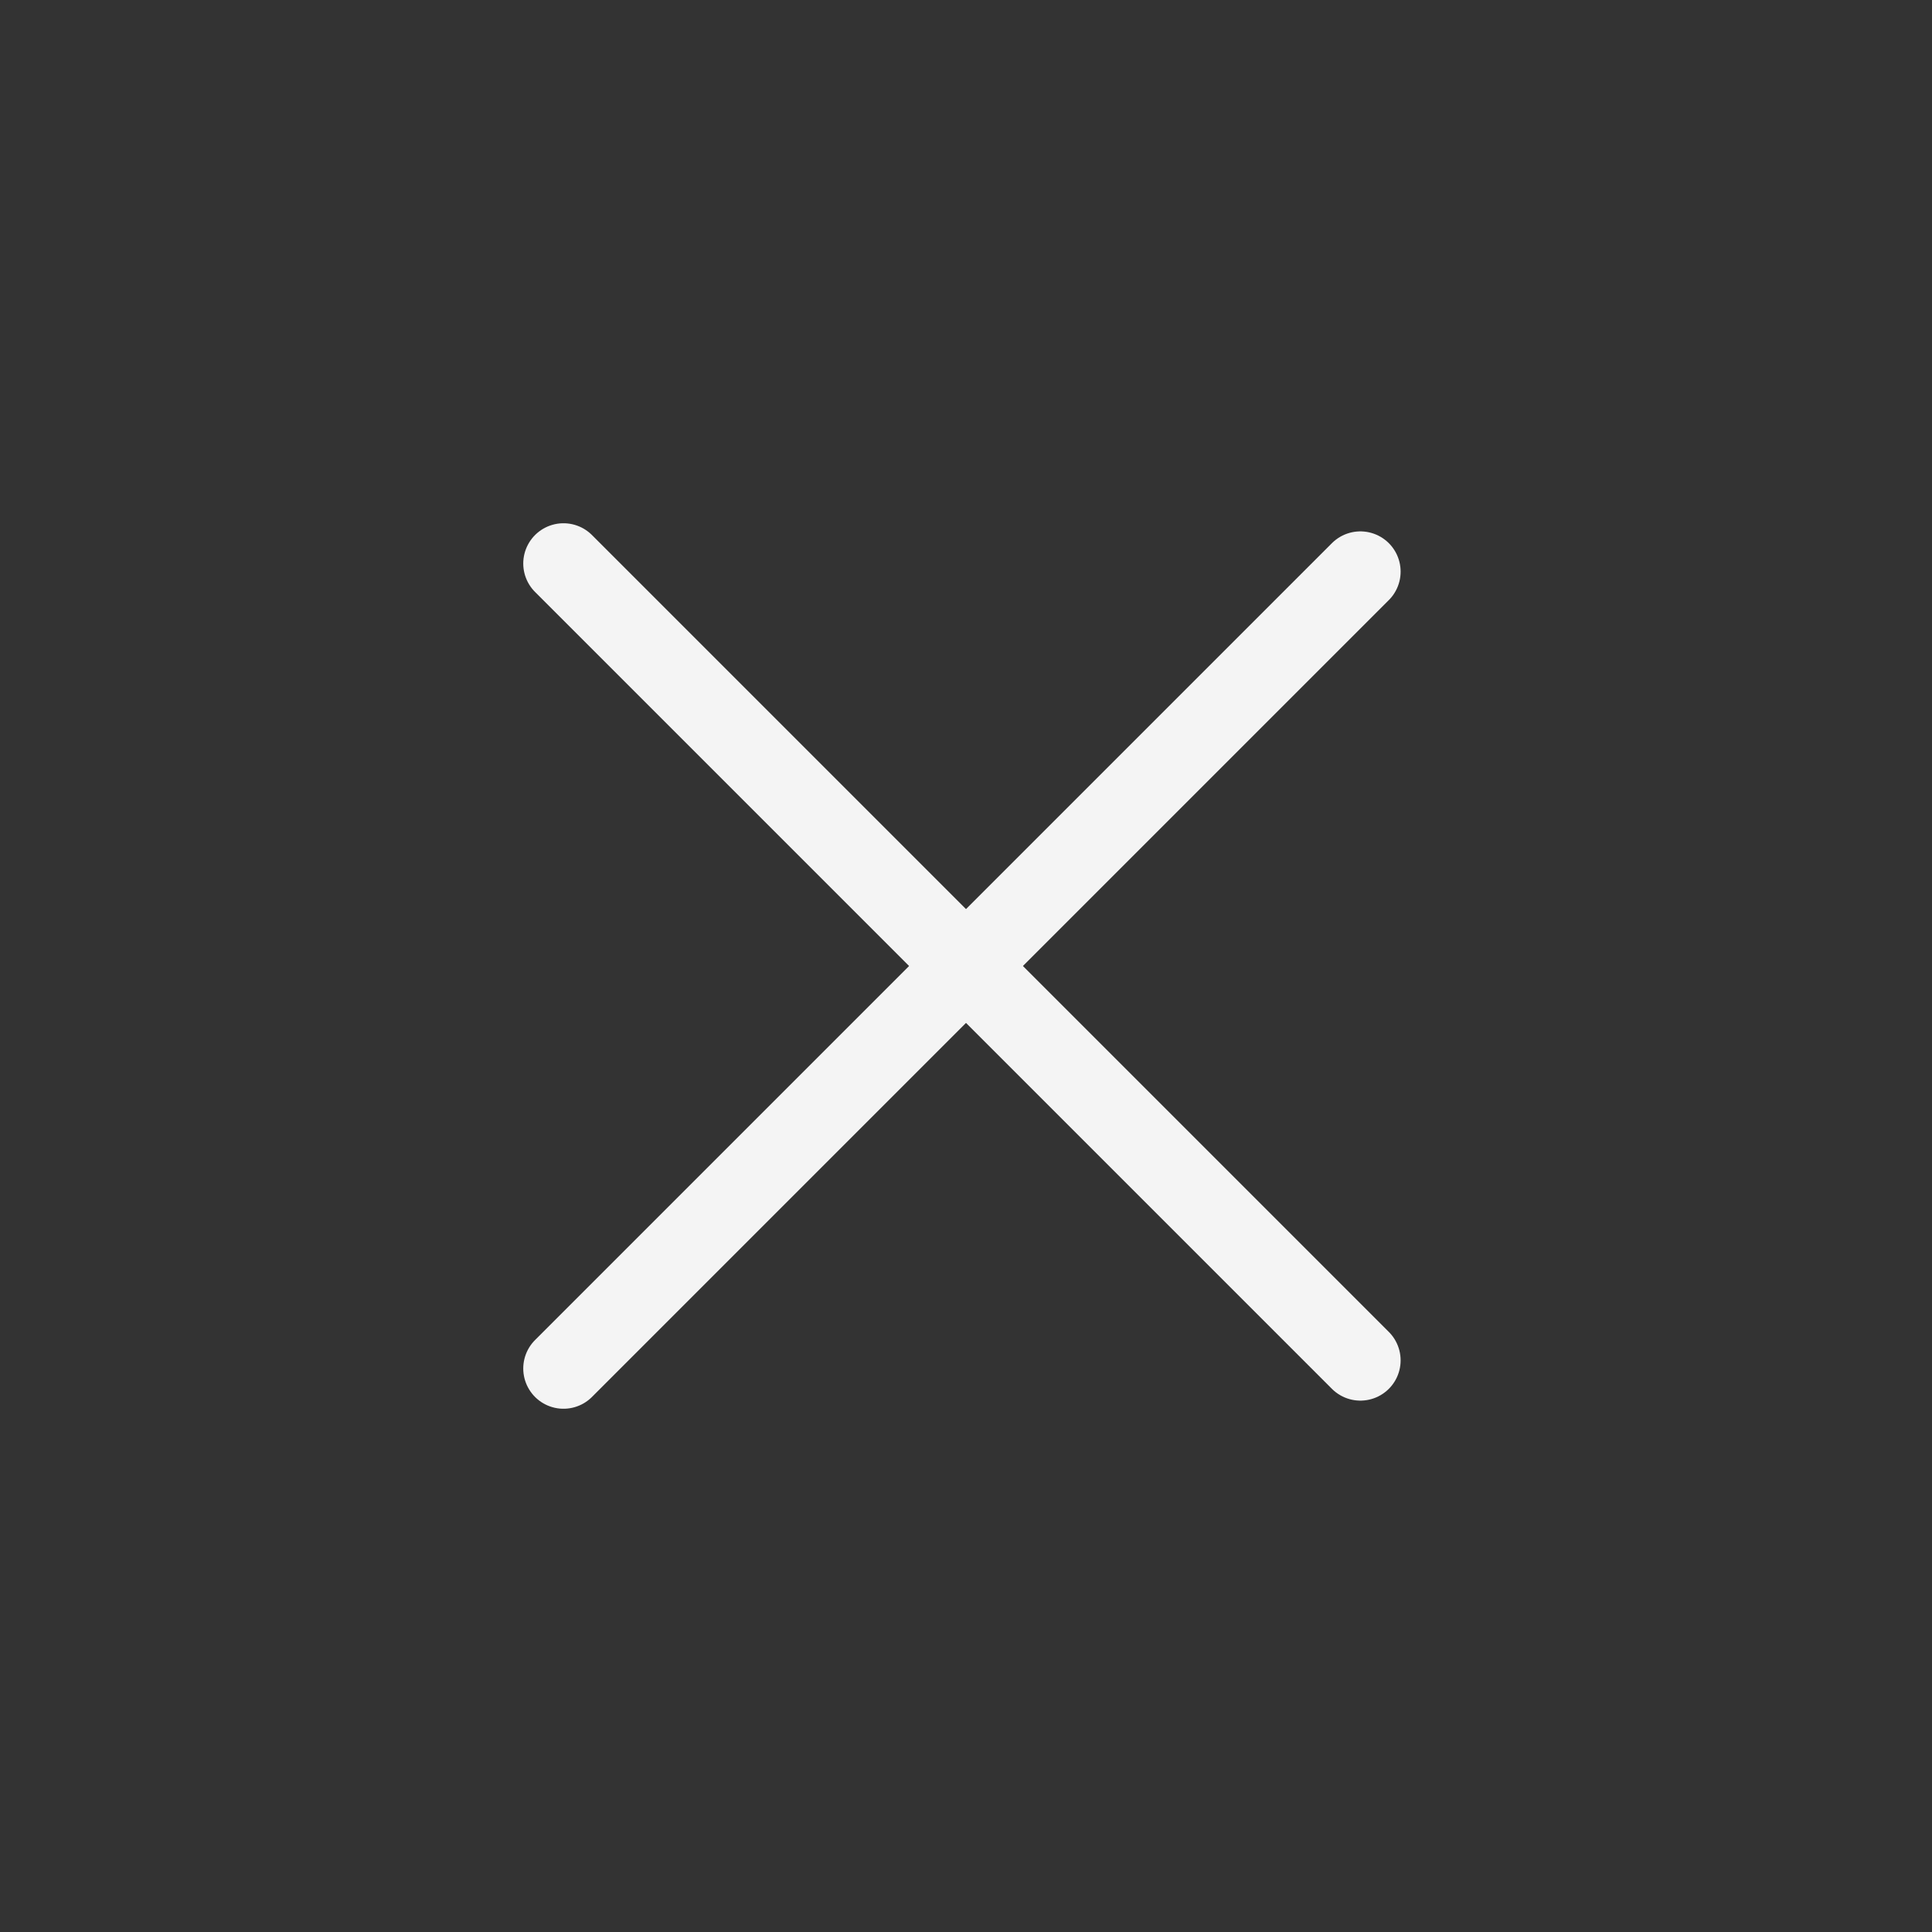 <?xml version="1.0" encoding="utf-8"?><!-- Uploaded to: SVG Repo, www.svgrepo.com, Generator: SVG Repo Mixer Tools -->
<svg width="50px" height="50px" viewBox="0 0 24 24" fill="none" xmlns="http://www.w3.org/2000/svg">
<rect x="0" y="0" width="24" height="24" fill="#333333" stroke="none"/>
<rect width="24" height="24" fill="none"/>
<path d="M7 17L16.899 7.101" stroke="#f4f4f4" stroke-linecap="round" stroke-linejoin="round"/>
<path d="M7 7L16.899 16.899" stroke="#f4f4f4" stroke-linecap="round" stroke-linejoin="round"/>
</svg>